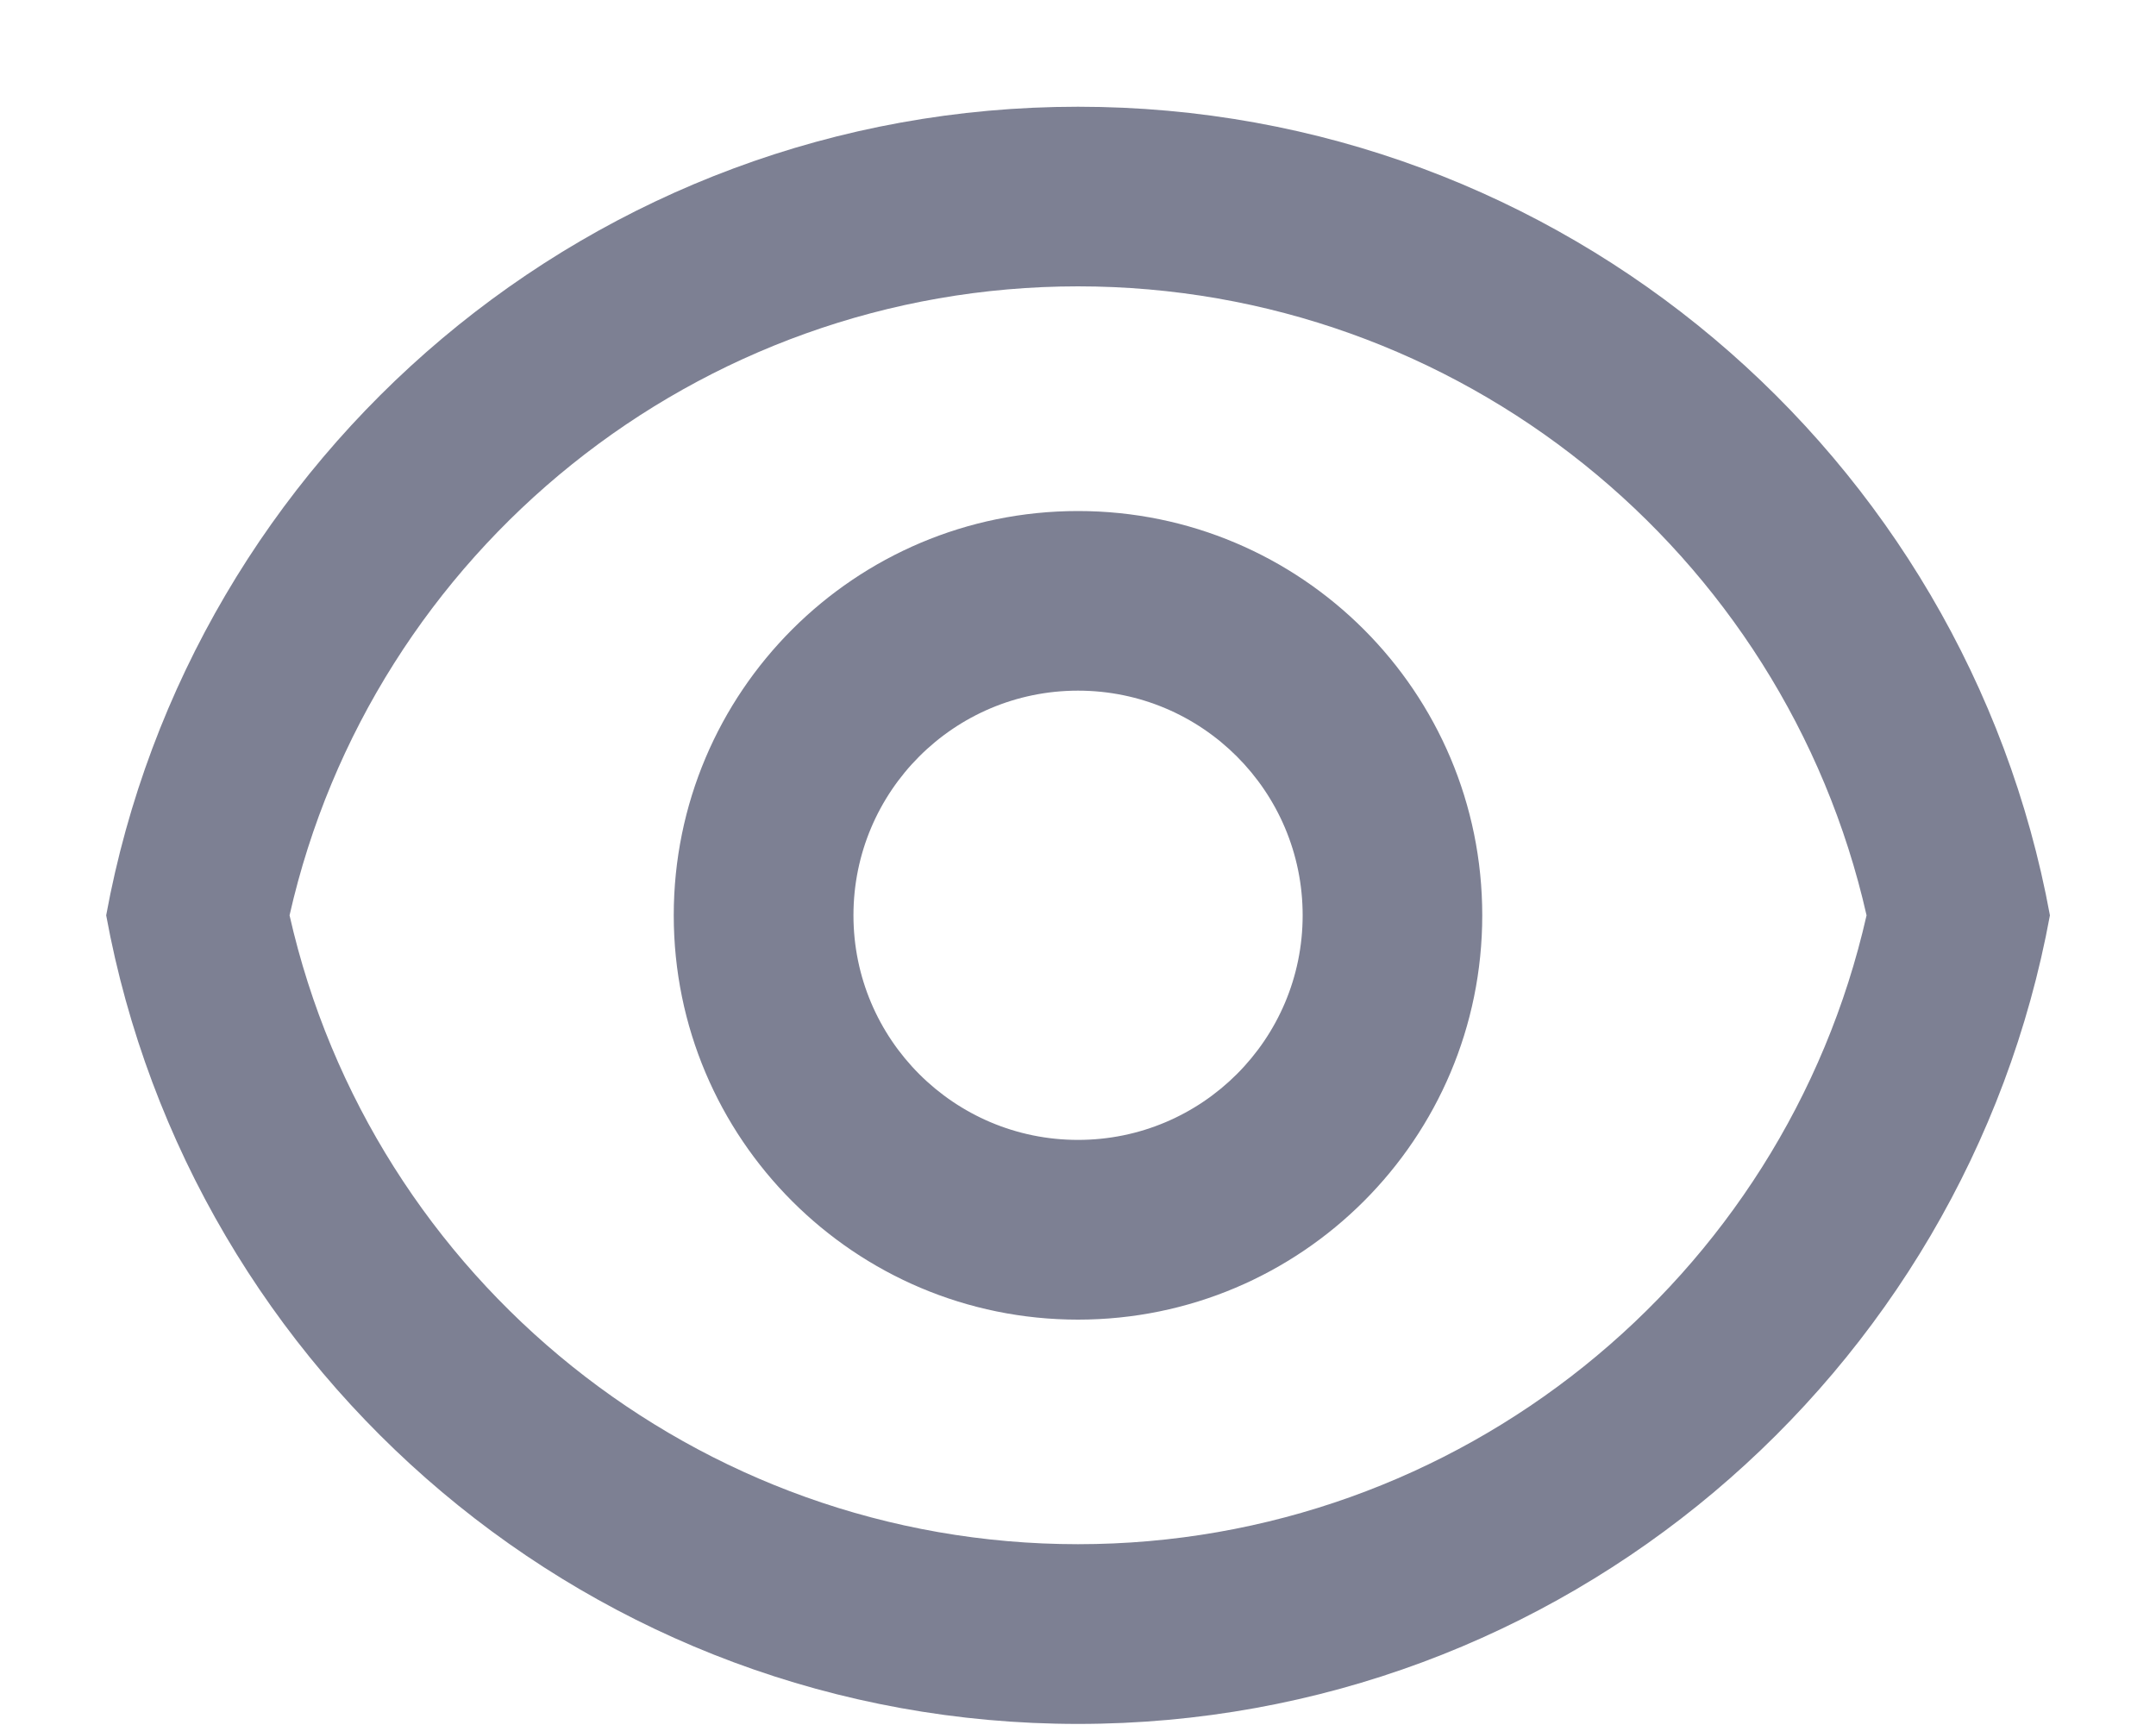 <svg width="20" height="16" viewBox="0 0 20 16" fill="none" xmlns="http://www.w3.org/2000/svg">
<path d="M10 0.99C14.494 0.99 18.232 4.223 19.016 8.49C18.232 12.757 14.494 15.99 10 15.99C5.507 15.99 1.768 12.757 0.985 8.49C1.768 4.223 5.507 0.99 10 0.99ZM10 14.323C13.53 14.323 16.55 11.866 17.315 8.49C16.55 5.113 13.53 2.656 10 2.656C6.471 2.656 3.45 5.113 2.686 8.49C3.45 11.866 6.471 14.323 10 14.323ZM10 12.24C7.929 12.24 6.25 10.561 6.25 8.49C6.25 6.419 7.929 4.74 10 4.74C12.071 4.74 13.75 6.419 13.75 8.49C13.75 10.561 12.071 12.24 10 12.24ZM10 10.573C11.151 10.573 12.084 9.64 12.084 8.49C12.084 7.339 11.151 6.406 10 6.406C8.85 6.406 7.917 7.339 7.917 8.49C7.917 9.64 8.85 10.573 10 10.573Z" fill="#7D8093"/>
</svg>
